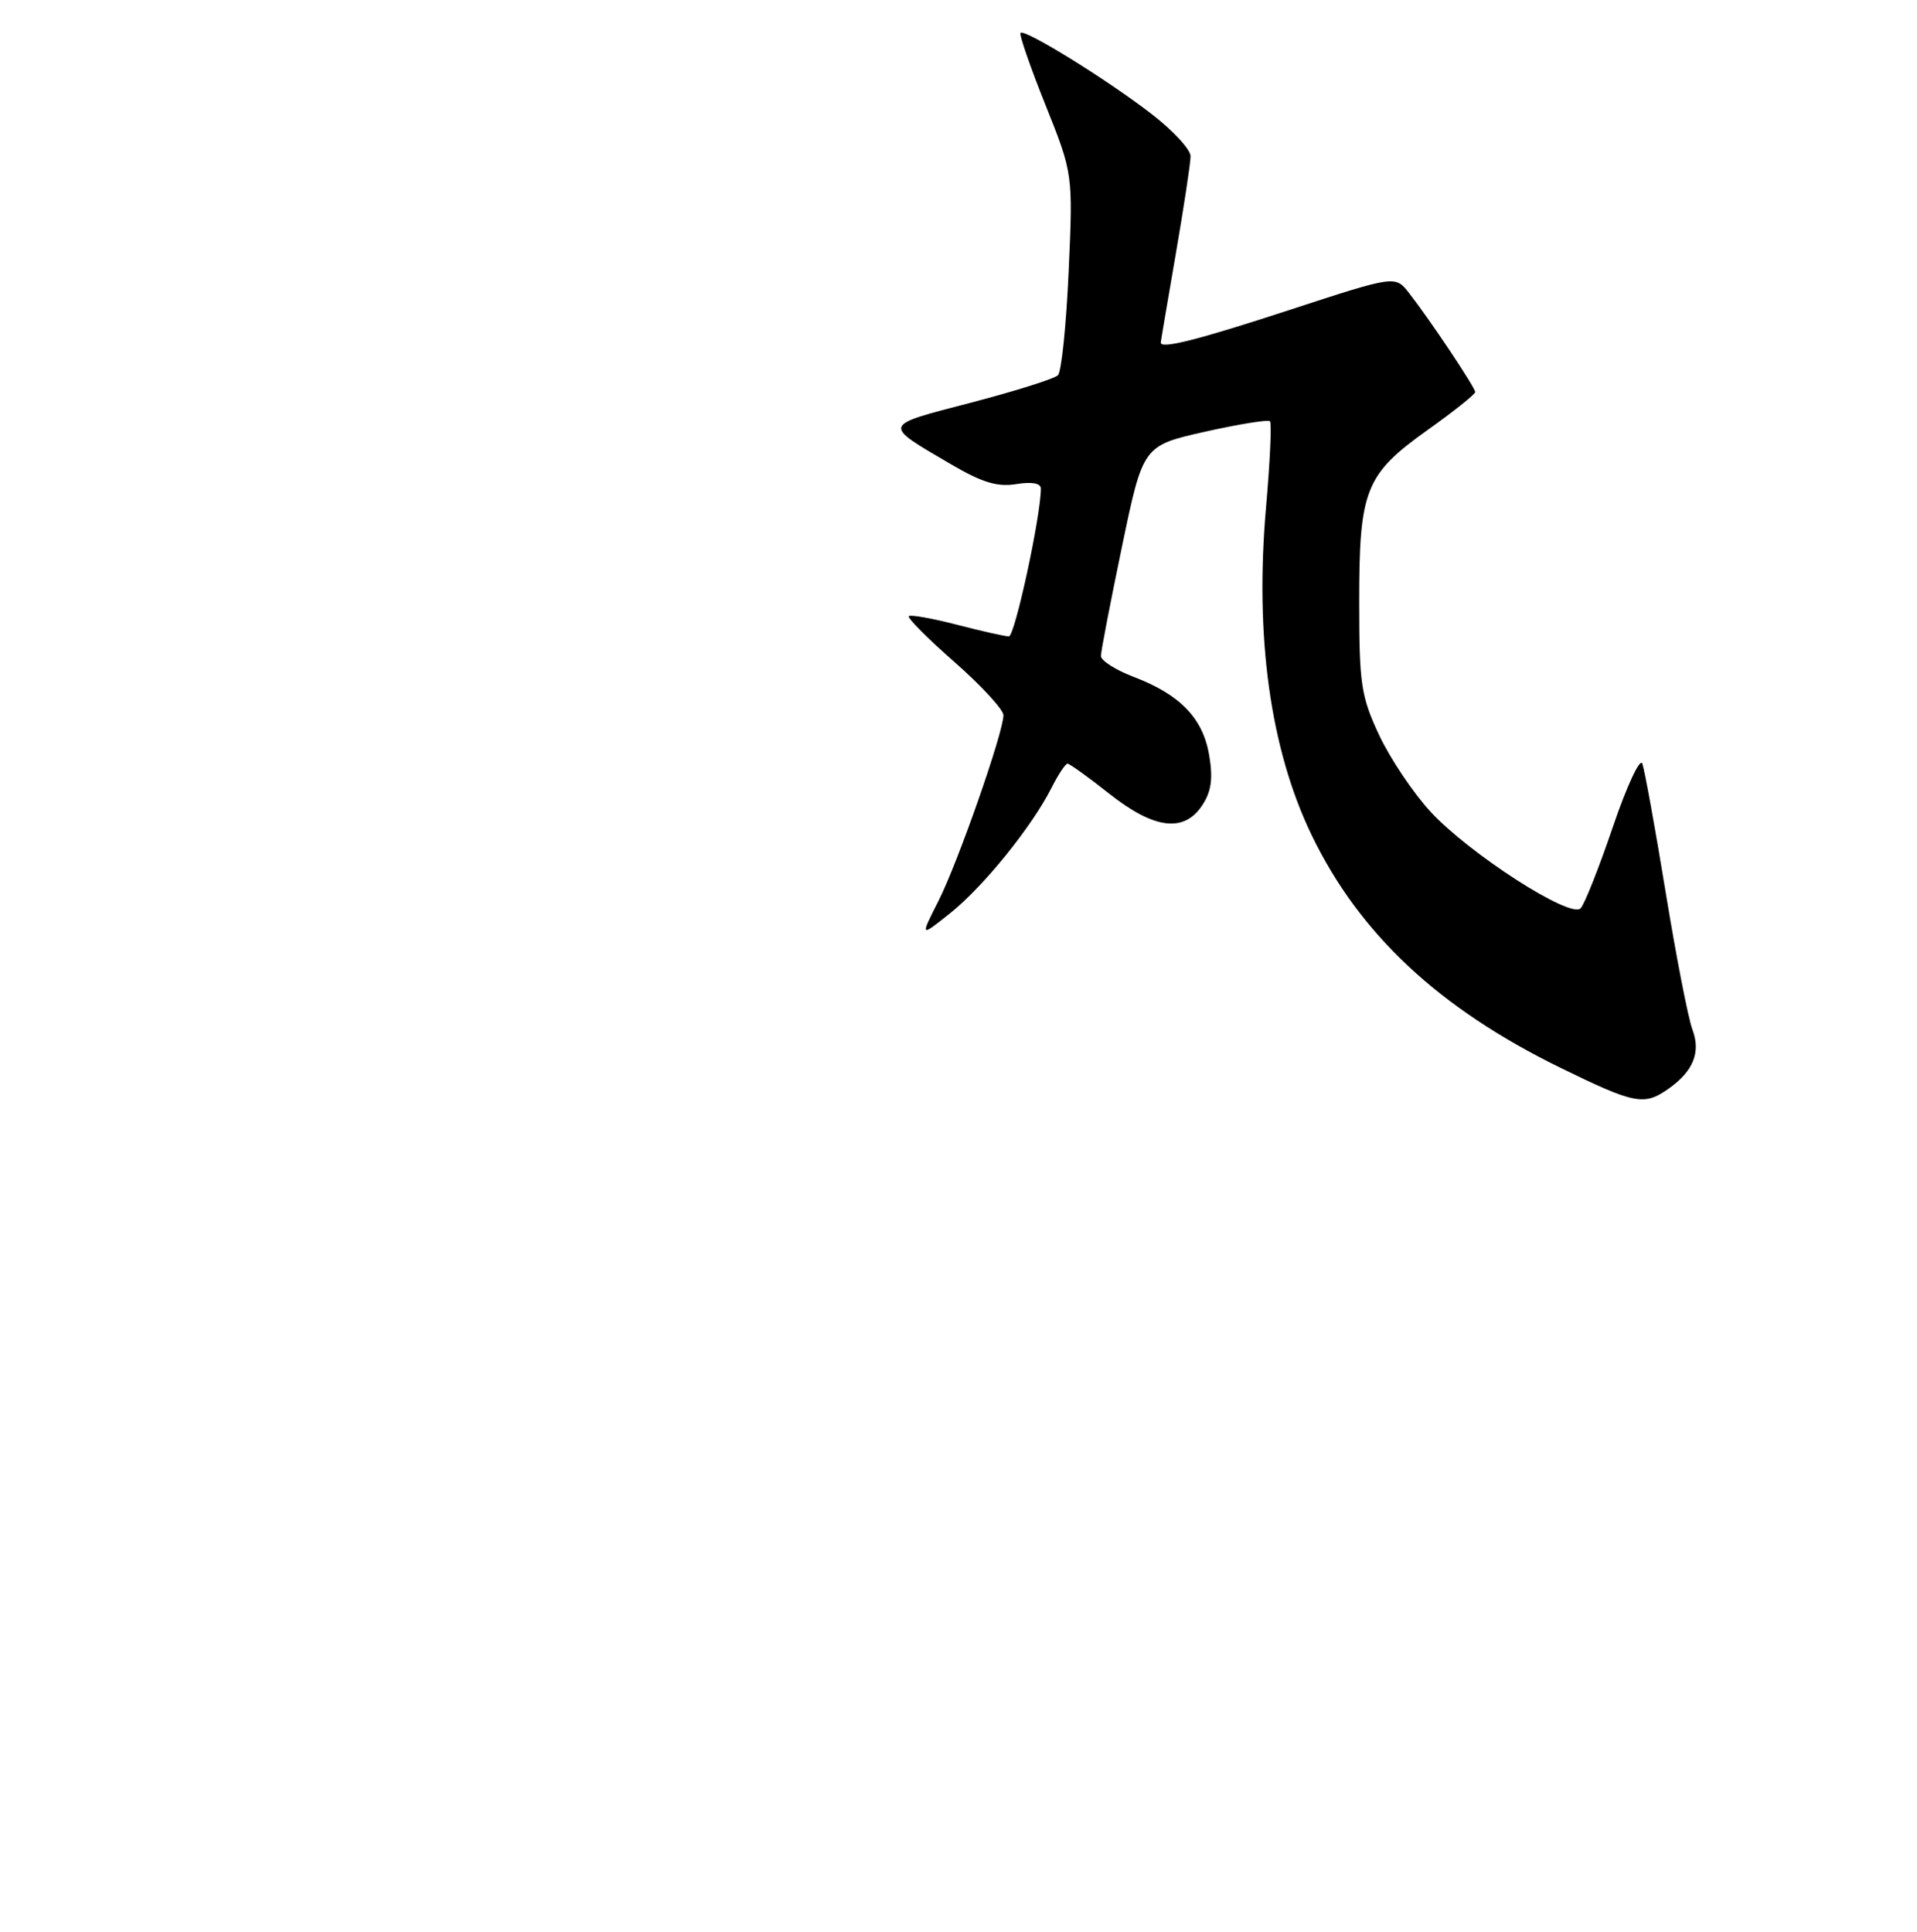 <?xml version="1.0" encoding="UTF-8" standalone="no"?>
<!DOCTYPE svg PUBLIC "-//W3C//DTD SVG 1.1//EN" "http://www.w3.org/Graphics/SVG/1.1/DTD/svg11.dtd" >
<svg xmlns="http://www.w3.org/2000/svg" xmlns:xlink="http://www.w3.org/1999/xlink" version="1.1" viewBox="0 0 256 258">
 <g >
 <path fill="currentColor"
d=" M 222.77 145.45 C 226.13 143.10 227.16 140.56 226.01 137.51 C 225.46 136.08 223.85 127.83 222.44 119.20 C 221.03 110.56 219.62 102.83 219.32 102.00 C 219.02 101.17 217.25 104.97 215.39 110.44 C 213.53 115.91 211.59 120.81 211.07 121.33 C 209.69 122.71 196.17 113.99 191.06 108.44 C 188.73 105.92 185.63 101.30 184.17 98.18 C 181.76 93.03 181.51 91.38 181.51 80.50 C 181.50 65.42 182.30 63.39 190.62 57.45 C 194.13 54.95 197.00 52.66 197.00 52.37 C 197.00 51.76 190.93 42.67 188.17 39.14 C 186.33 36.78 186.33 36.78 172.23 41.39 C 159.91 45.42 154.98 46.66 155.01 45.75 C 155.01 45.61 155.91 40.33 157.00 34.00 C 158.09 27.68 158.99 21.77 158.99 20.87 C 159.00 19.98 156.64 17.42 153.75 15.20 C 147.81 10.61 136.84 3.83 136.28 4.39 C 136.08 4.59 137.57 8.91 139.60 13.98 C 143.29 23.21 143.29 23.21 142.71 36.24 C 142.39 43.40 141.75 49.65 141.28 50.12 C 140.81 50.59 135.57 52.24 129.63 53.79 C 117.69 56.90 117.79 56.61 126.96 61.99 C 131.15 64.45 133.18 65.07 135.71 64.66 C 137.80 64.32 139.00 64.54 139.00 65.26 C 139.00 68.90 135.52 85.00 134.73 85.00 C 134.21 85.00 131.09 84.30 127.78 83.44 C 124.48 82.59 121.59 82.07 121.37 82.30 C 121.14 82.53 123.89 85.29 127.48 88.44 C 131.06 91.59 134.00 94.78 134.00 95.53 C 134.00 97.82 127.92 115.21 125.32 120.35 C 122.86 125.20 122.86 125.20 126.95 121.92 C 131.39 118.35 137.79 110.42 140.41 105.25 C 141.31 103.46 142.28 102.00 142.56 102.00 C 142.83 102.00 145.34 103.80 148.12 106.00 C 154.15 110.77 158.13 111.26 160.57 107.53 C 161.77 105.70 162.00 103.98 161.48 100.88 C 160.64 95.93 157.61 92.78 151.40 90.41 C 148.98 89.49 147.01 88.23 147.02 87.61 C 147.02 87.00 148.29 80.43 149.83 73.02 C 152.64 59.53 152.64 59.53 160.89 57.67 C 165.43 56.65 169.35 56.02 169.59 56.26 C 169.84 56.50 169.60 61.67 169.07 67.73 C 167.55 85.07 169.63 100.05 175.14 111.50 C 181.52 124.74 192.14 134.68 208.43 142.64 C 218.29 147.46 219.55 147.71 222.77 145.45 Z "/>
</g>
</svg>